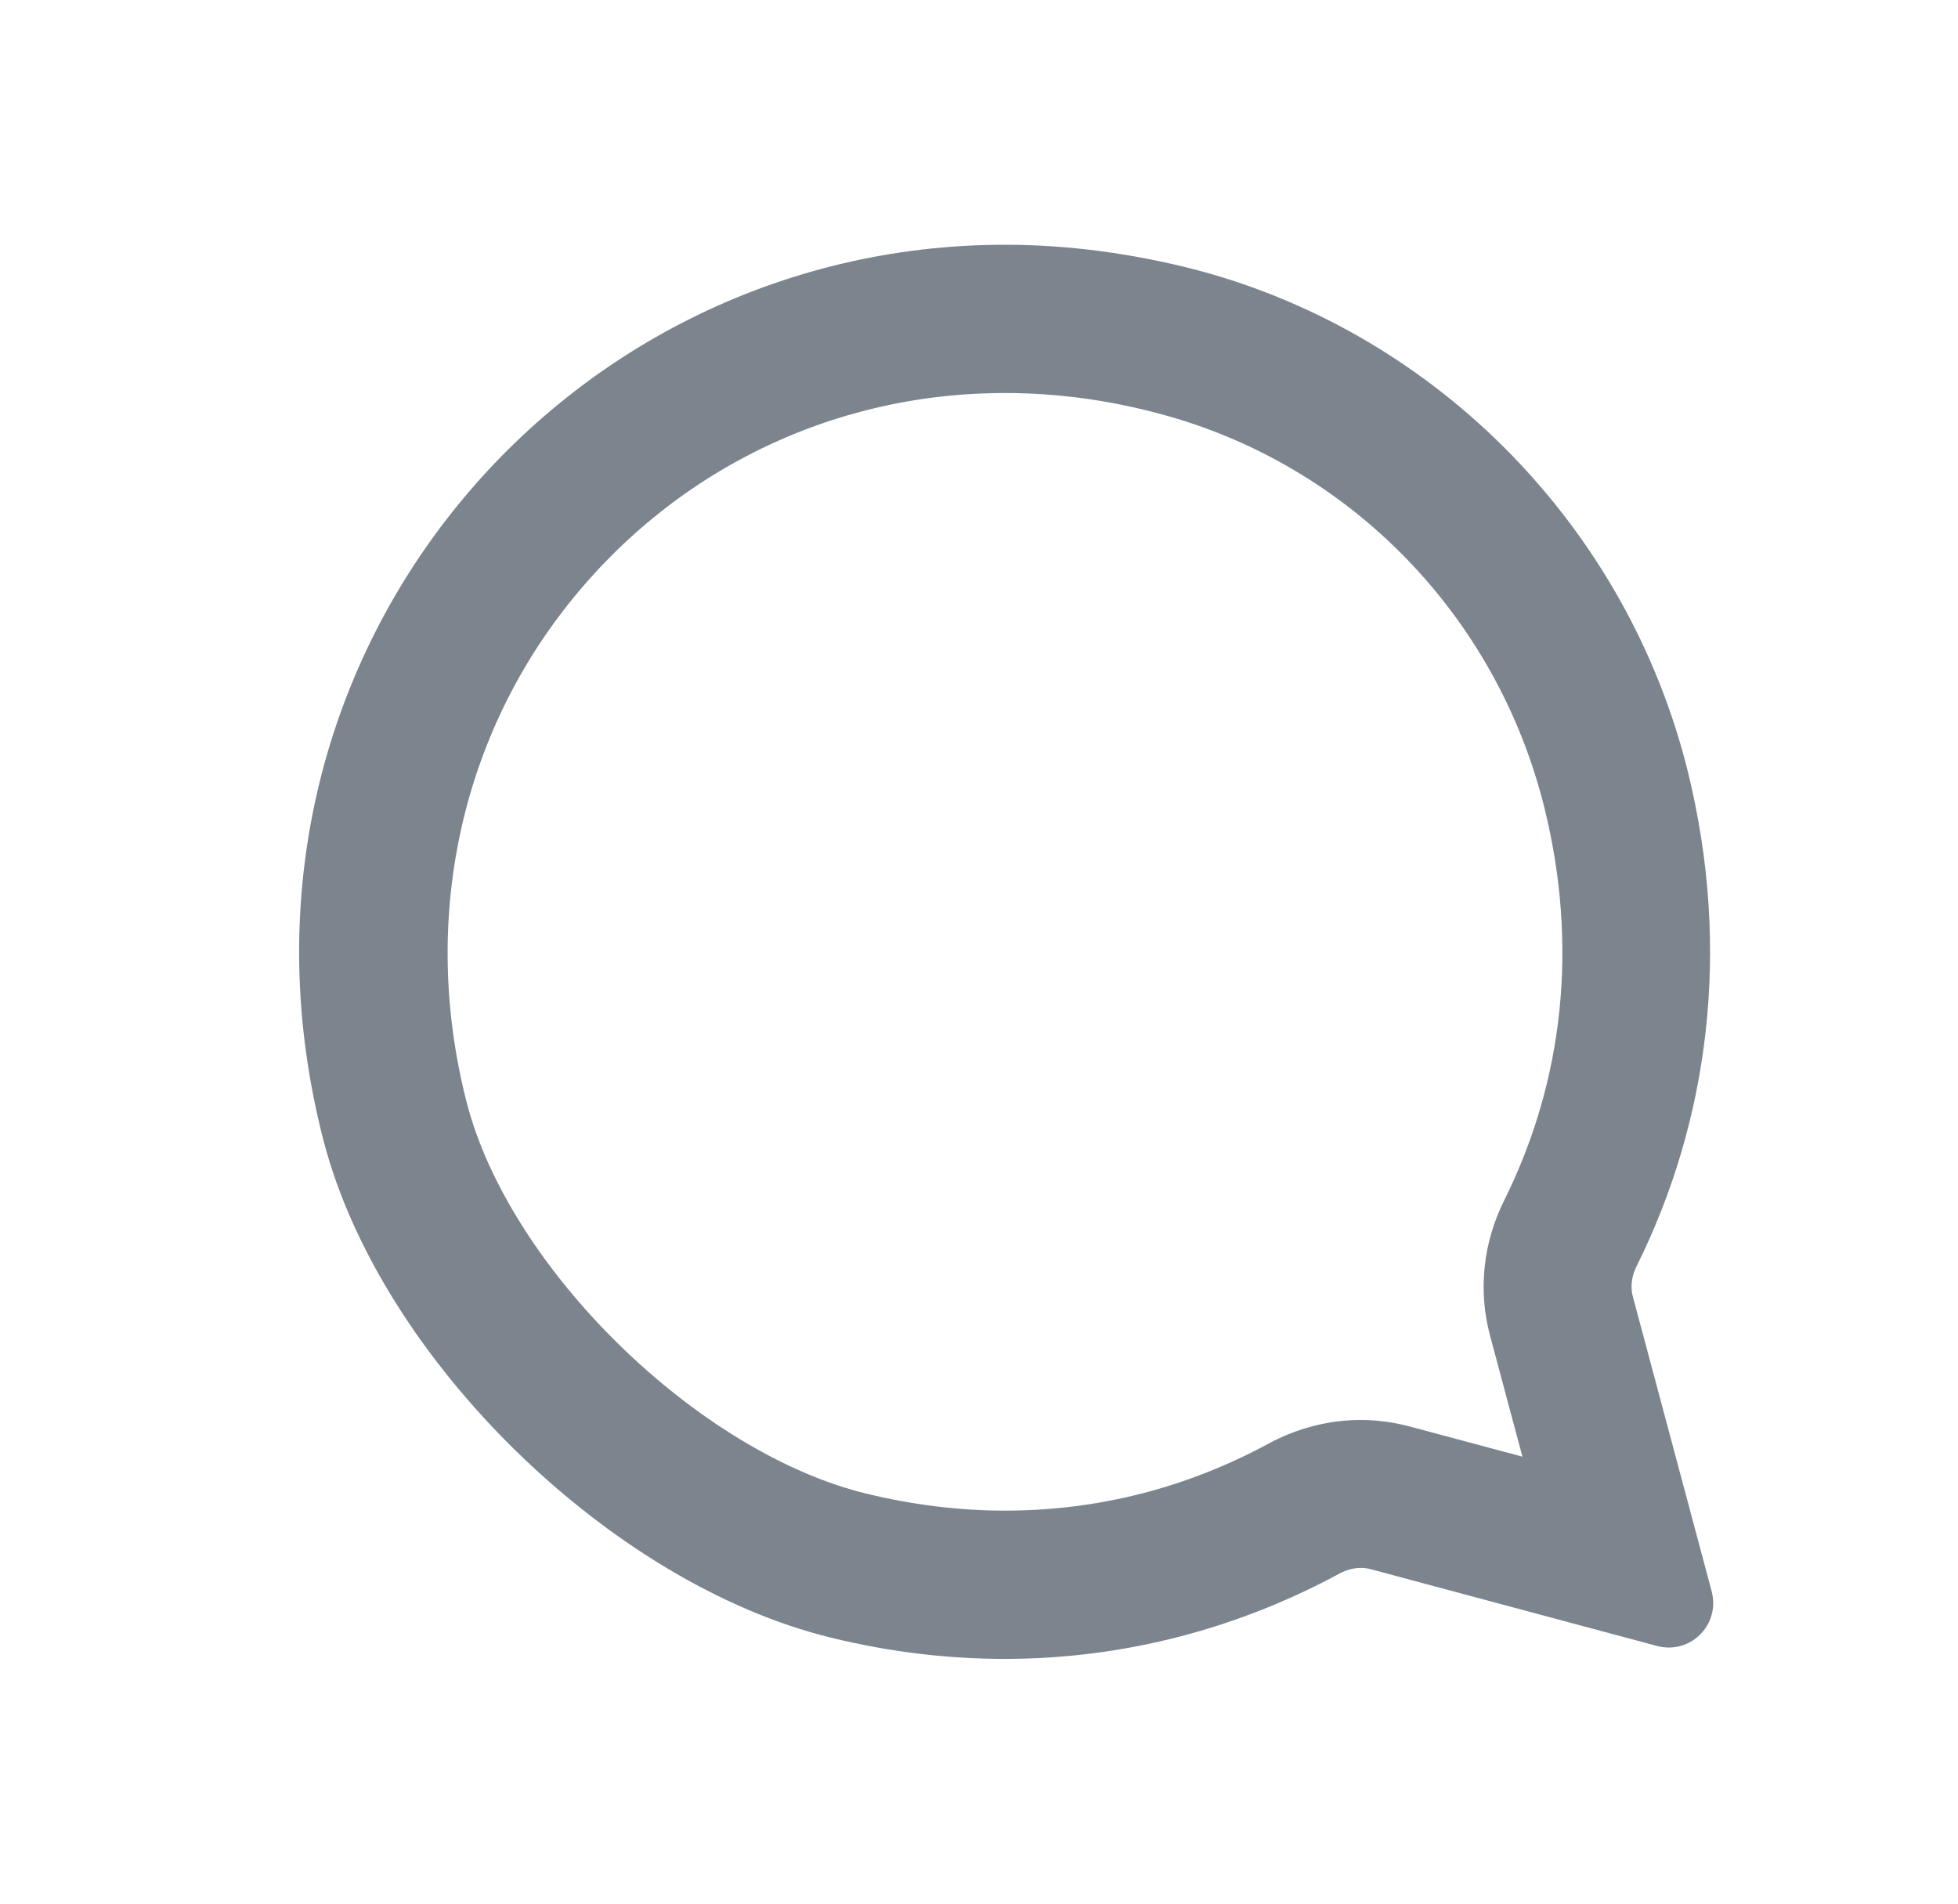<svg width="36" height="35" viewBox="0 0 36 35" fill="none" xmlns="http://www.w3.org/2000/svg">
<path fill-rule="evenodd" clip-rule="evenodd" d="M30.99 29.393L29.541 23.976C29.458 23.673 29.499 23.345 29.642 23.059C30.907 20.518 31.328 17.482 30.55 14.316C29.493 10.03 26.156 6.589 21.892 5.452C20.728 5.149 19.582 5 18.472 5C10.503 5 4.279 12.494 6.429 20.833C7.427 24.691 11.536 28.684 15.402 29.625C16.447 29.881 17.474 30 18.472 30C20.616 30 22.623 29.446 24.386 28.494C24.582 28.387 24.802 28.327 25.016 28.327C25.123 28.327 25.23 28.339 25.336 28.369L30.598 29.78C30.627 29.786 30.657 29.792 30.681 29.792C30.883 29.792 31.043 29.601 30.99 29.393ZM27.878 24.423L28.698 27.488L25.782 26.708C25.532 26.643 25.277 26.607 25.016 26.607C24.517 26.607 24.012 26.738 23.561 26.982C21.975 27.839 20.265 28.274 18.472 28.274C17.587 28.274 16.69 28.161 15.806 27.946C12.534 27.149 8.929 23.625 8.098 20.399C7.231 17.03 7.914 13.571 9.968 10.911C12.023 8.25 15.123 6.726 18.472 6.726C19.458 6.726 20.461 6.857 21.453 7.125C25.117 8.101 27.961 11.018 28.881 14.732C29.529 17.351 29.262 19.964 28.104 22.292C27.771 22.958 27.688 23.714 27.878 24.423Z" fill="#7C858E" stroke="#7C858E" stroke-width="1"/>
</svg>
